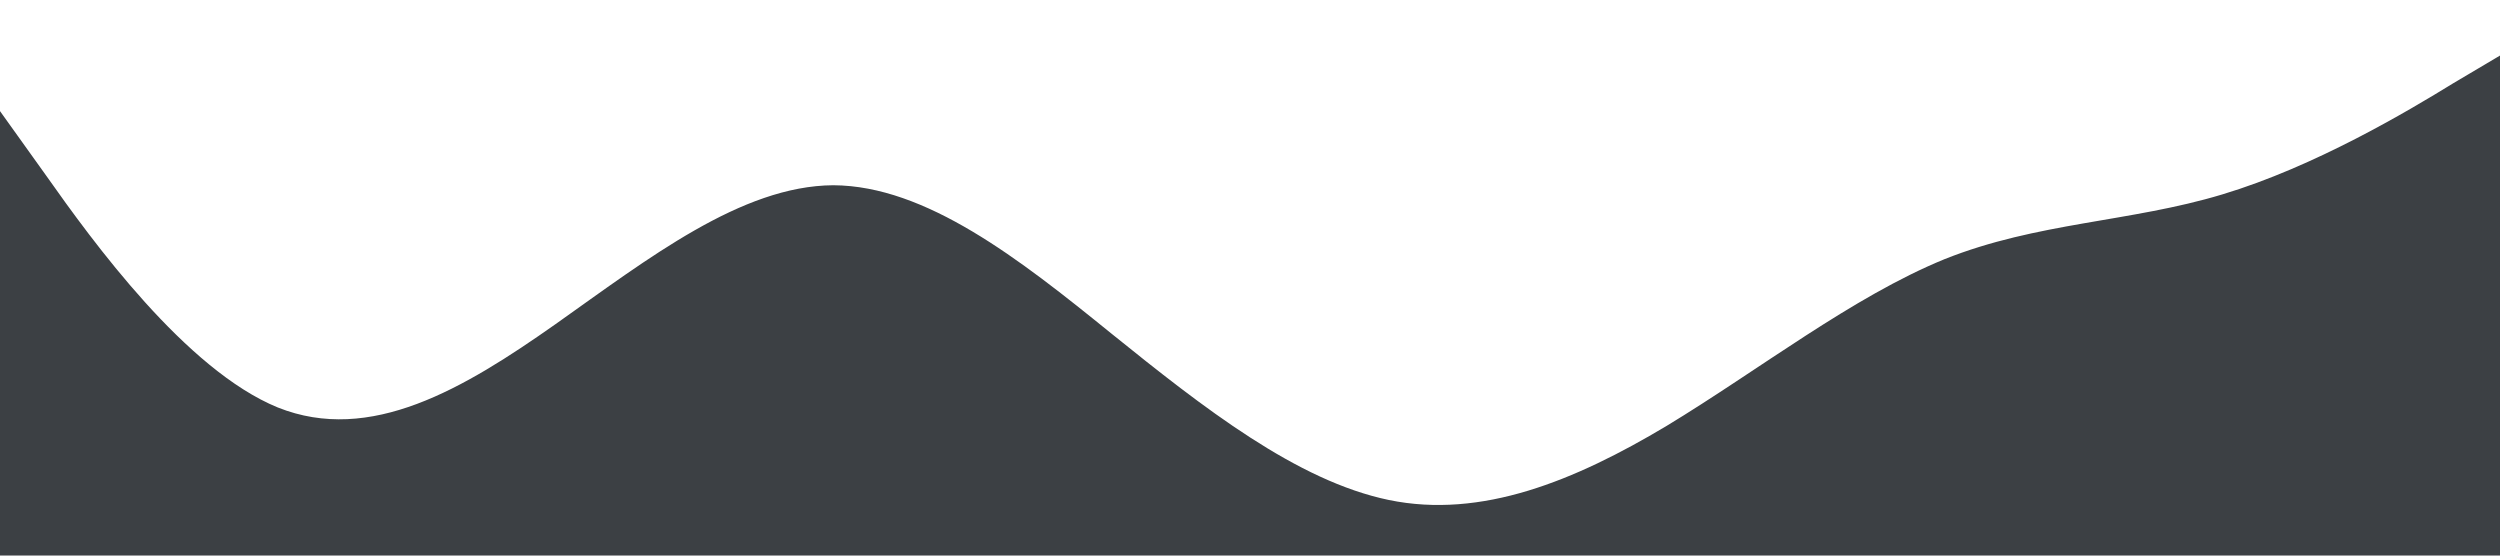 <?xml version="1.0" standalone="no"?><svg xmlns="http://www.w3.org/2000/svg" viewBox="0 0 1440 320"><path fill="#3C4044" fill-opacity="1" d="M0,64L26.7,101.3C53.3,139,107,213,160,234.7C213.3,256,267,224,320,186.7C373.3,149,427,107,480,106.7C533.3,107,587,149,640,192C693.3,235,747,277,800,288C853.3,299,907,277,960,245.3C1013.3,213,1067,171,1120,149.3C1173.3,128,1227,128,1280,112C1333.3,96,1387,64,1413,48L1440,32L1440,320L1413.3,320C1386.7,320,1333,320,1280,320C1226.7,320,1173,320,1120,320C1066.7,320,1013,320,960,320C906.7,320,853,320,800,320C746.7,320,693,320,640,320C586.7,320,533,320,480,320C426.7,320,373,320,320,320C266.7,320,213,320,160,320C106.7,320,53,320,27,320L0,320Z"></path></svg>
